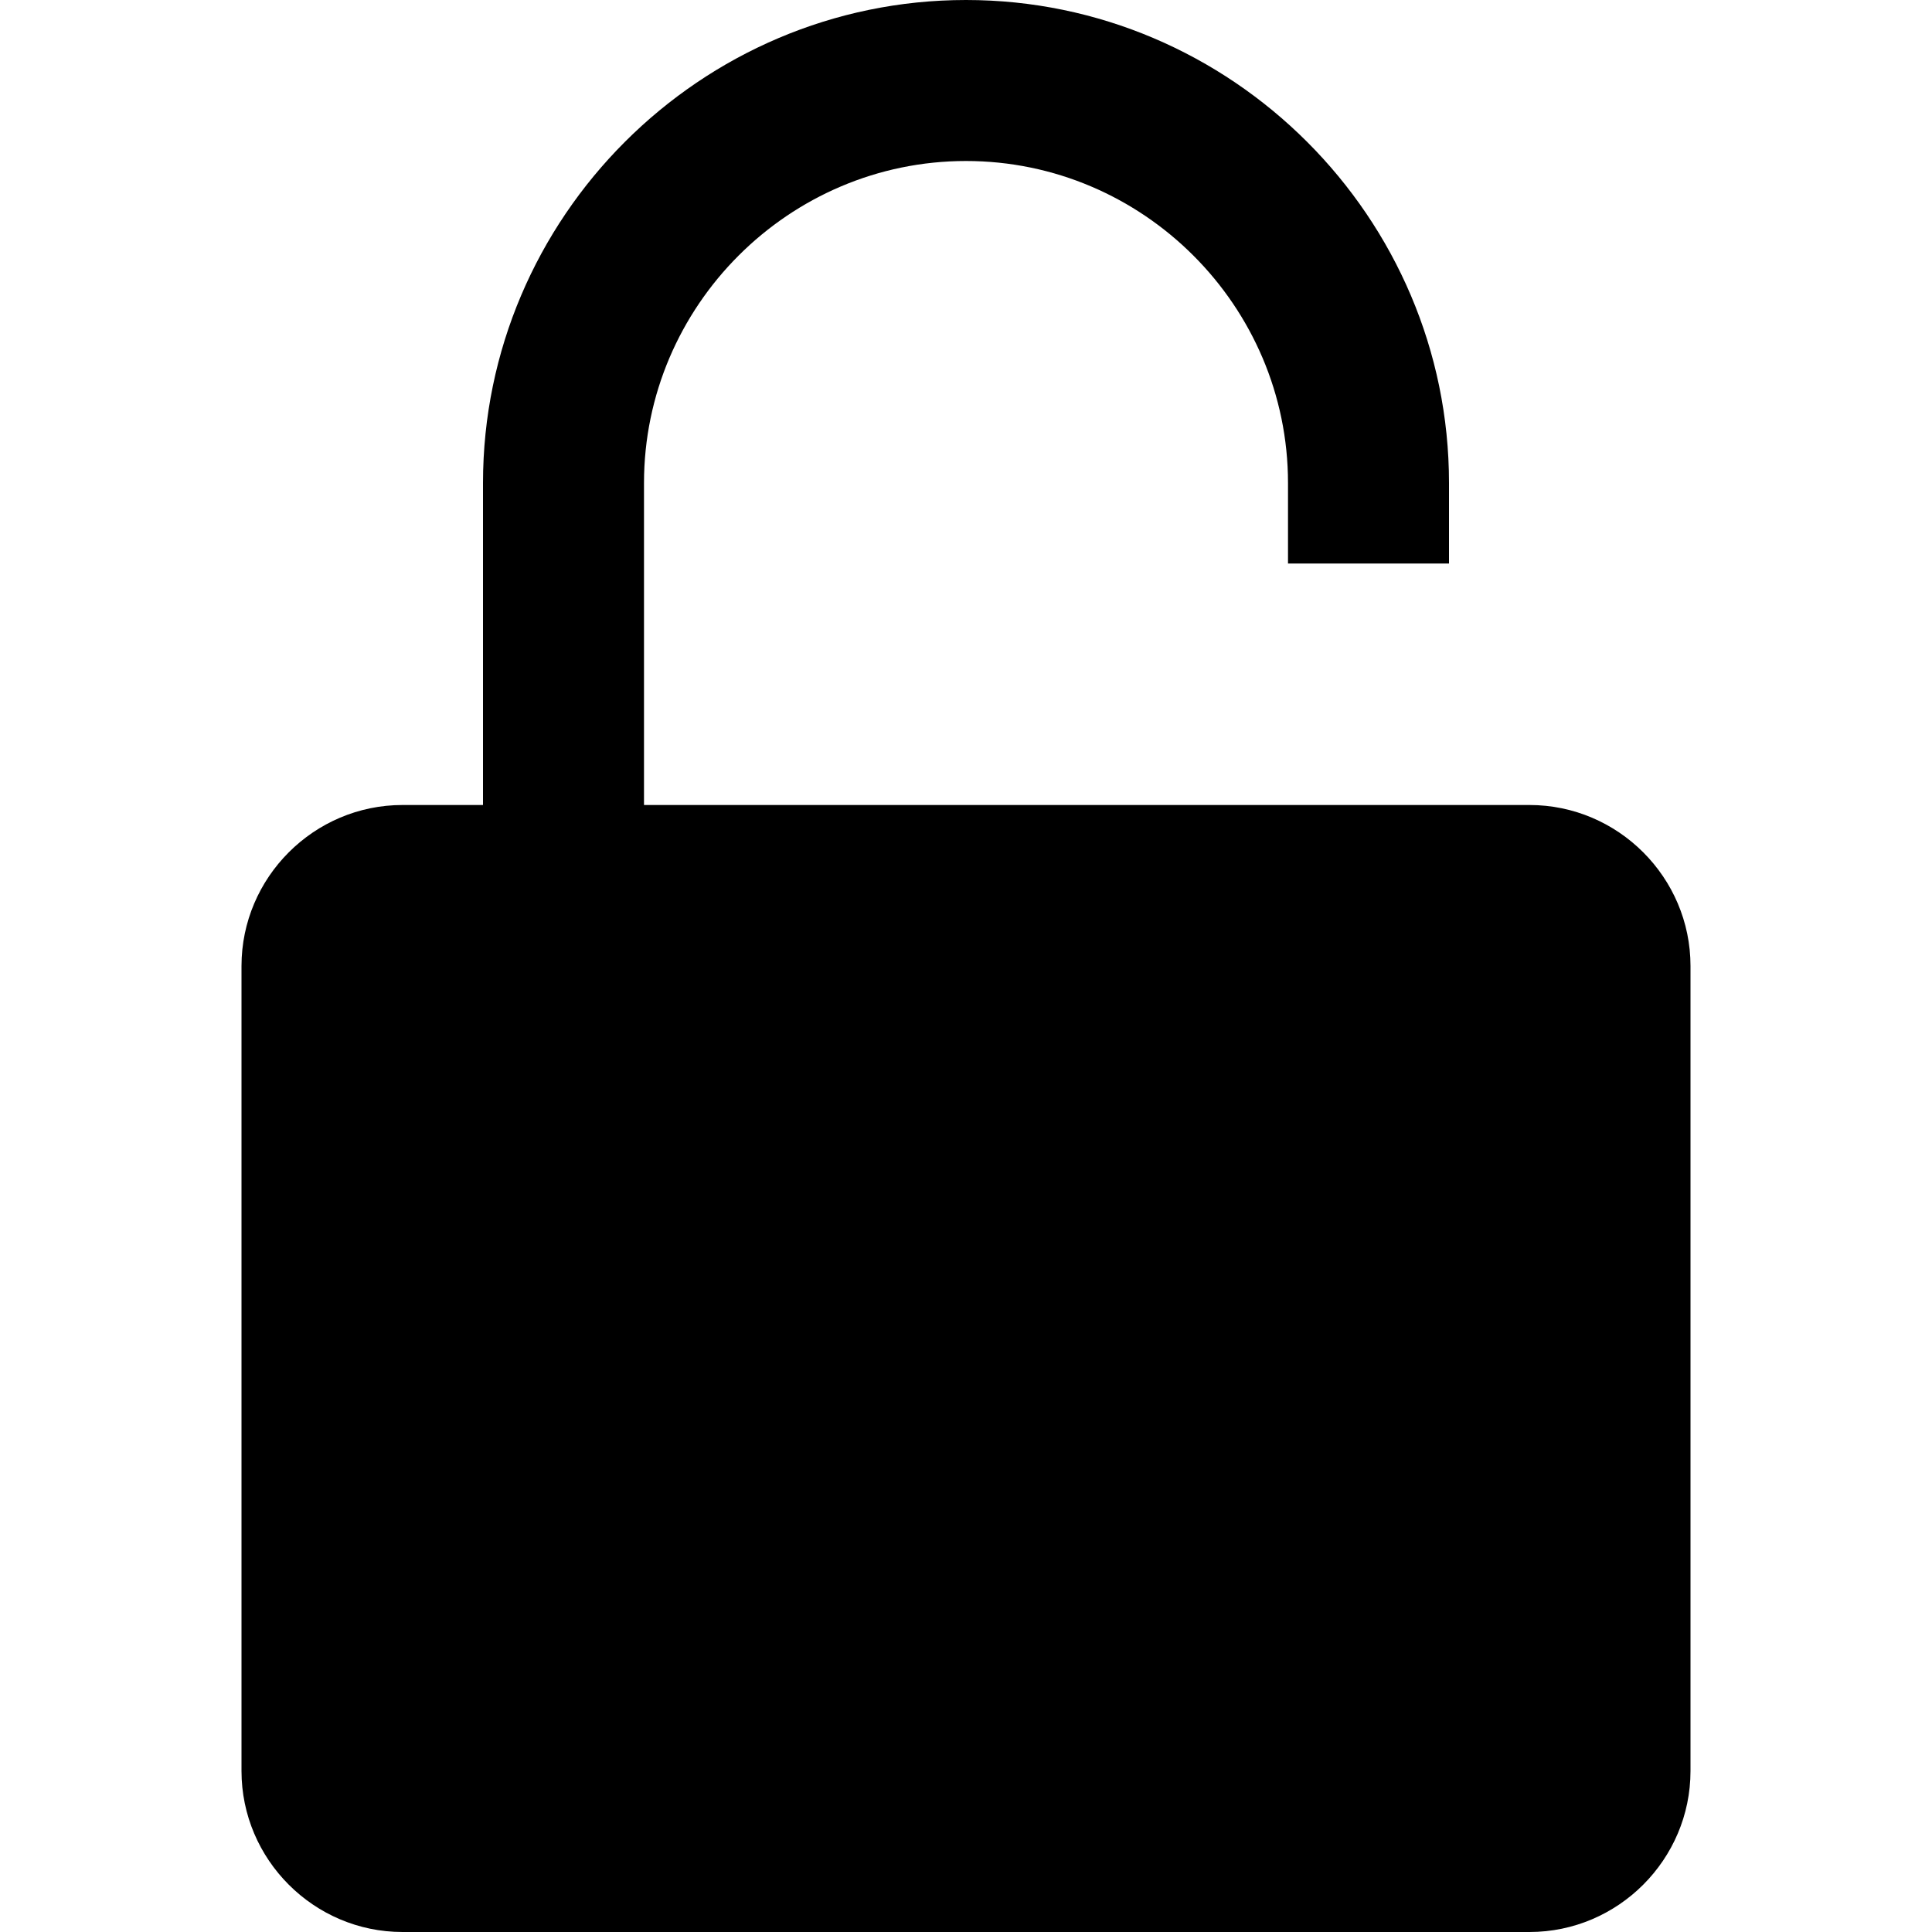 <svg xmlns="http://www.w3.org/2000/svg" viewBox="0 0 24 24"><path d="M8 10V6c0-2.2 1.8-4 4-4s4 1.8 4 4v1h2V6c0-3.3-2.7-6-6-6S6 2.7 6 6v4H5c-1.1 0-2 .9-2 2v10c0 1.1.9 2 2 2h14c1.1 0 2-.9 2-2V12c0-1.1-.9-2-2-2H8z"/></svg>